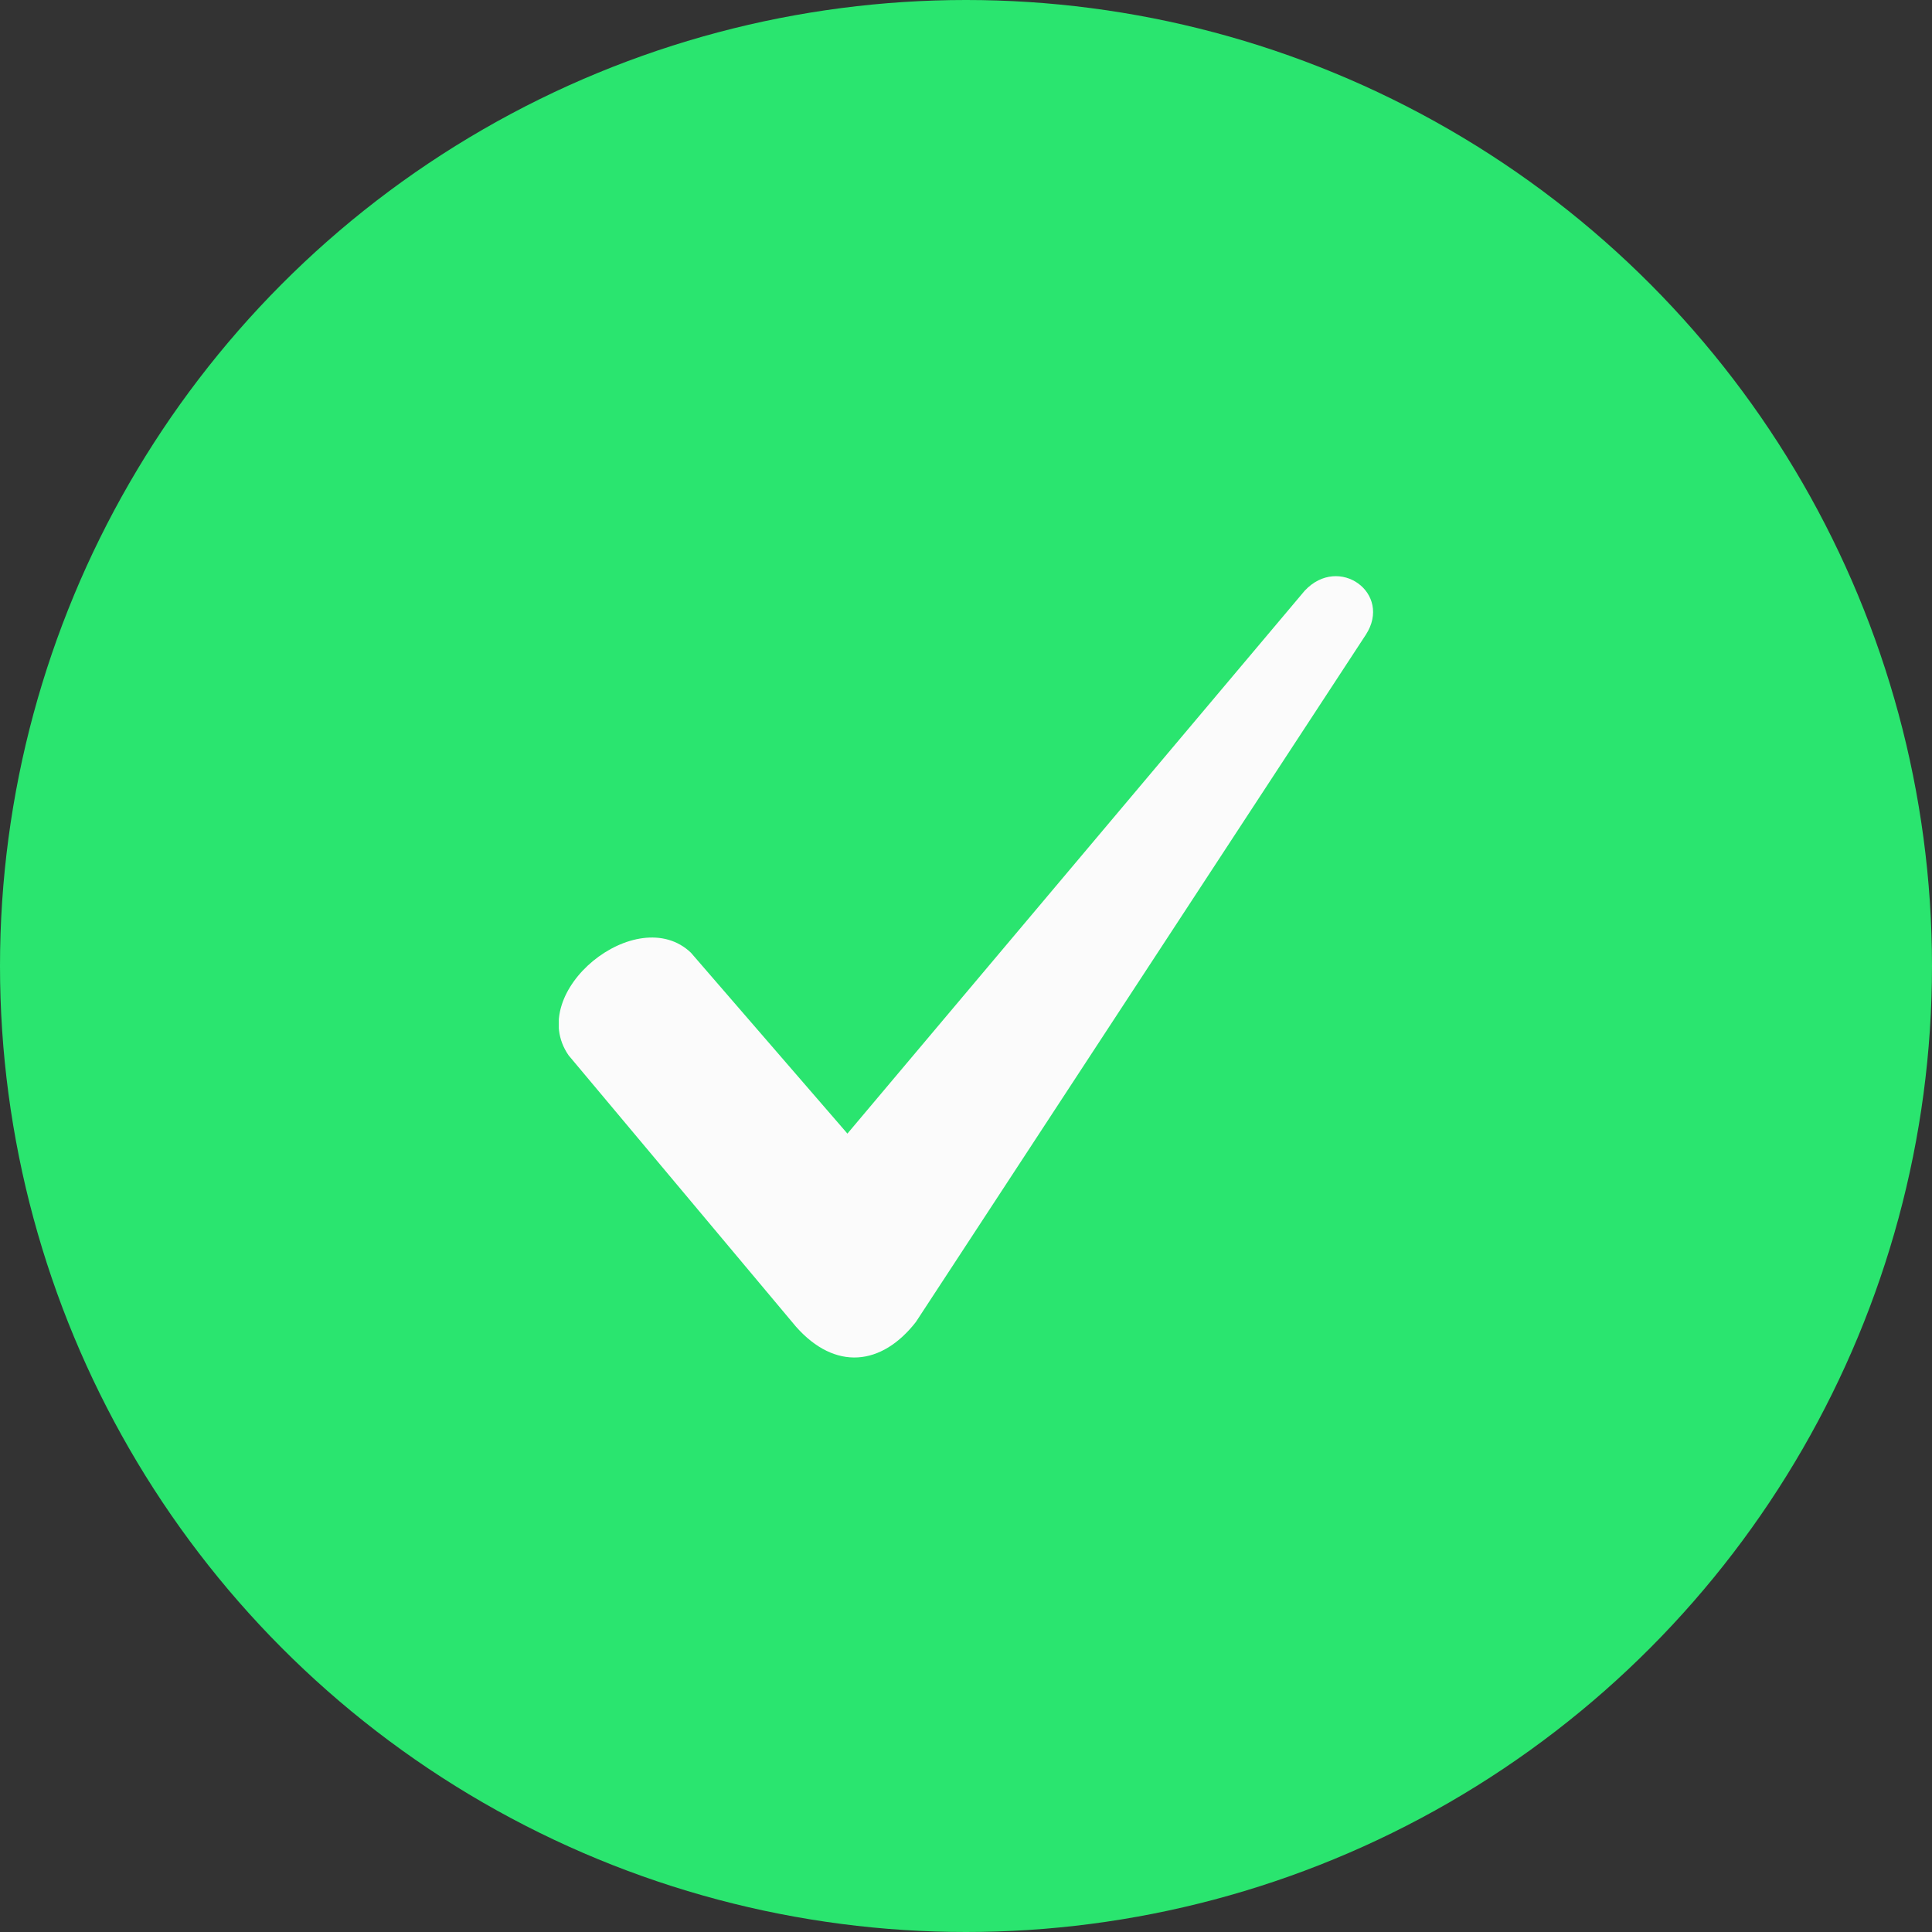 <svg width="16" height="16" viewBox="0 0 16 16" fill="none" xmlns="http://www.w3.org/2000/svg">
<rect x="0" y="0" width="16" height="16" fill="#333333" stroke="none"/>
<circle cx="8" cy="8" r="8" fill="#2AE56F"/>
<g clip-path="url(#clip0_3812_21769)">
<path fill-rule="evenodd" clip-rule="evenodd" d="M5.722 7.89L7.018 9.388L10.805 4.892C11.088 4.589 11.534 4.913 11.311 5.257L7.585 10.948C7.301 11.312 6.917 11.353 6.593 10.988L4.709 8.74C4.345 8.214 5.276 7.464 5.722 7.89Z" fill="#FBFBFB"/>
</g>
<defs>
<clipPath id="clip0_3812_21769">
<rect width="6.744" height="6.744" fill="white" transform="translate(4.628 4.629)"/>
</clipPath>
</defs>
</svg>
